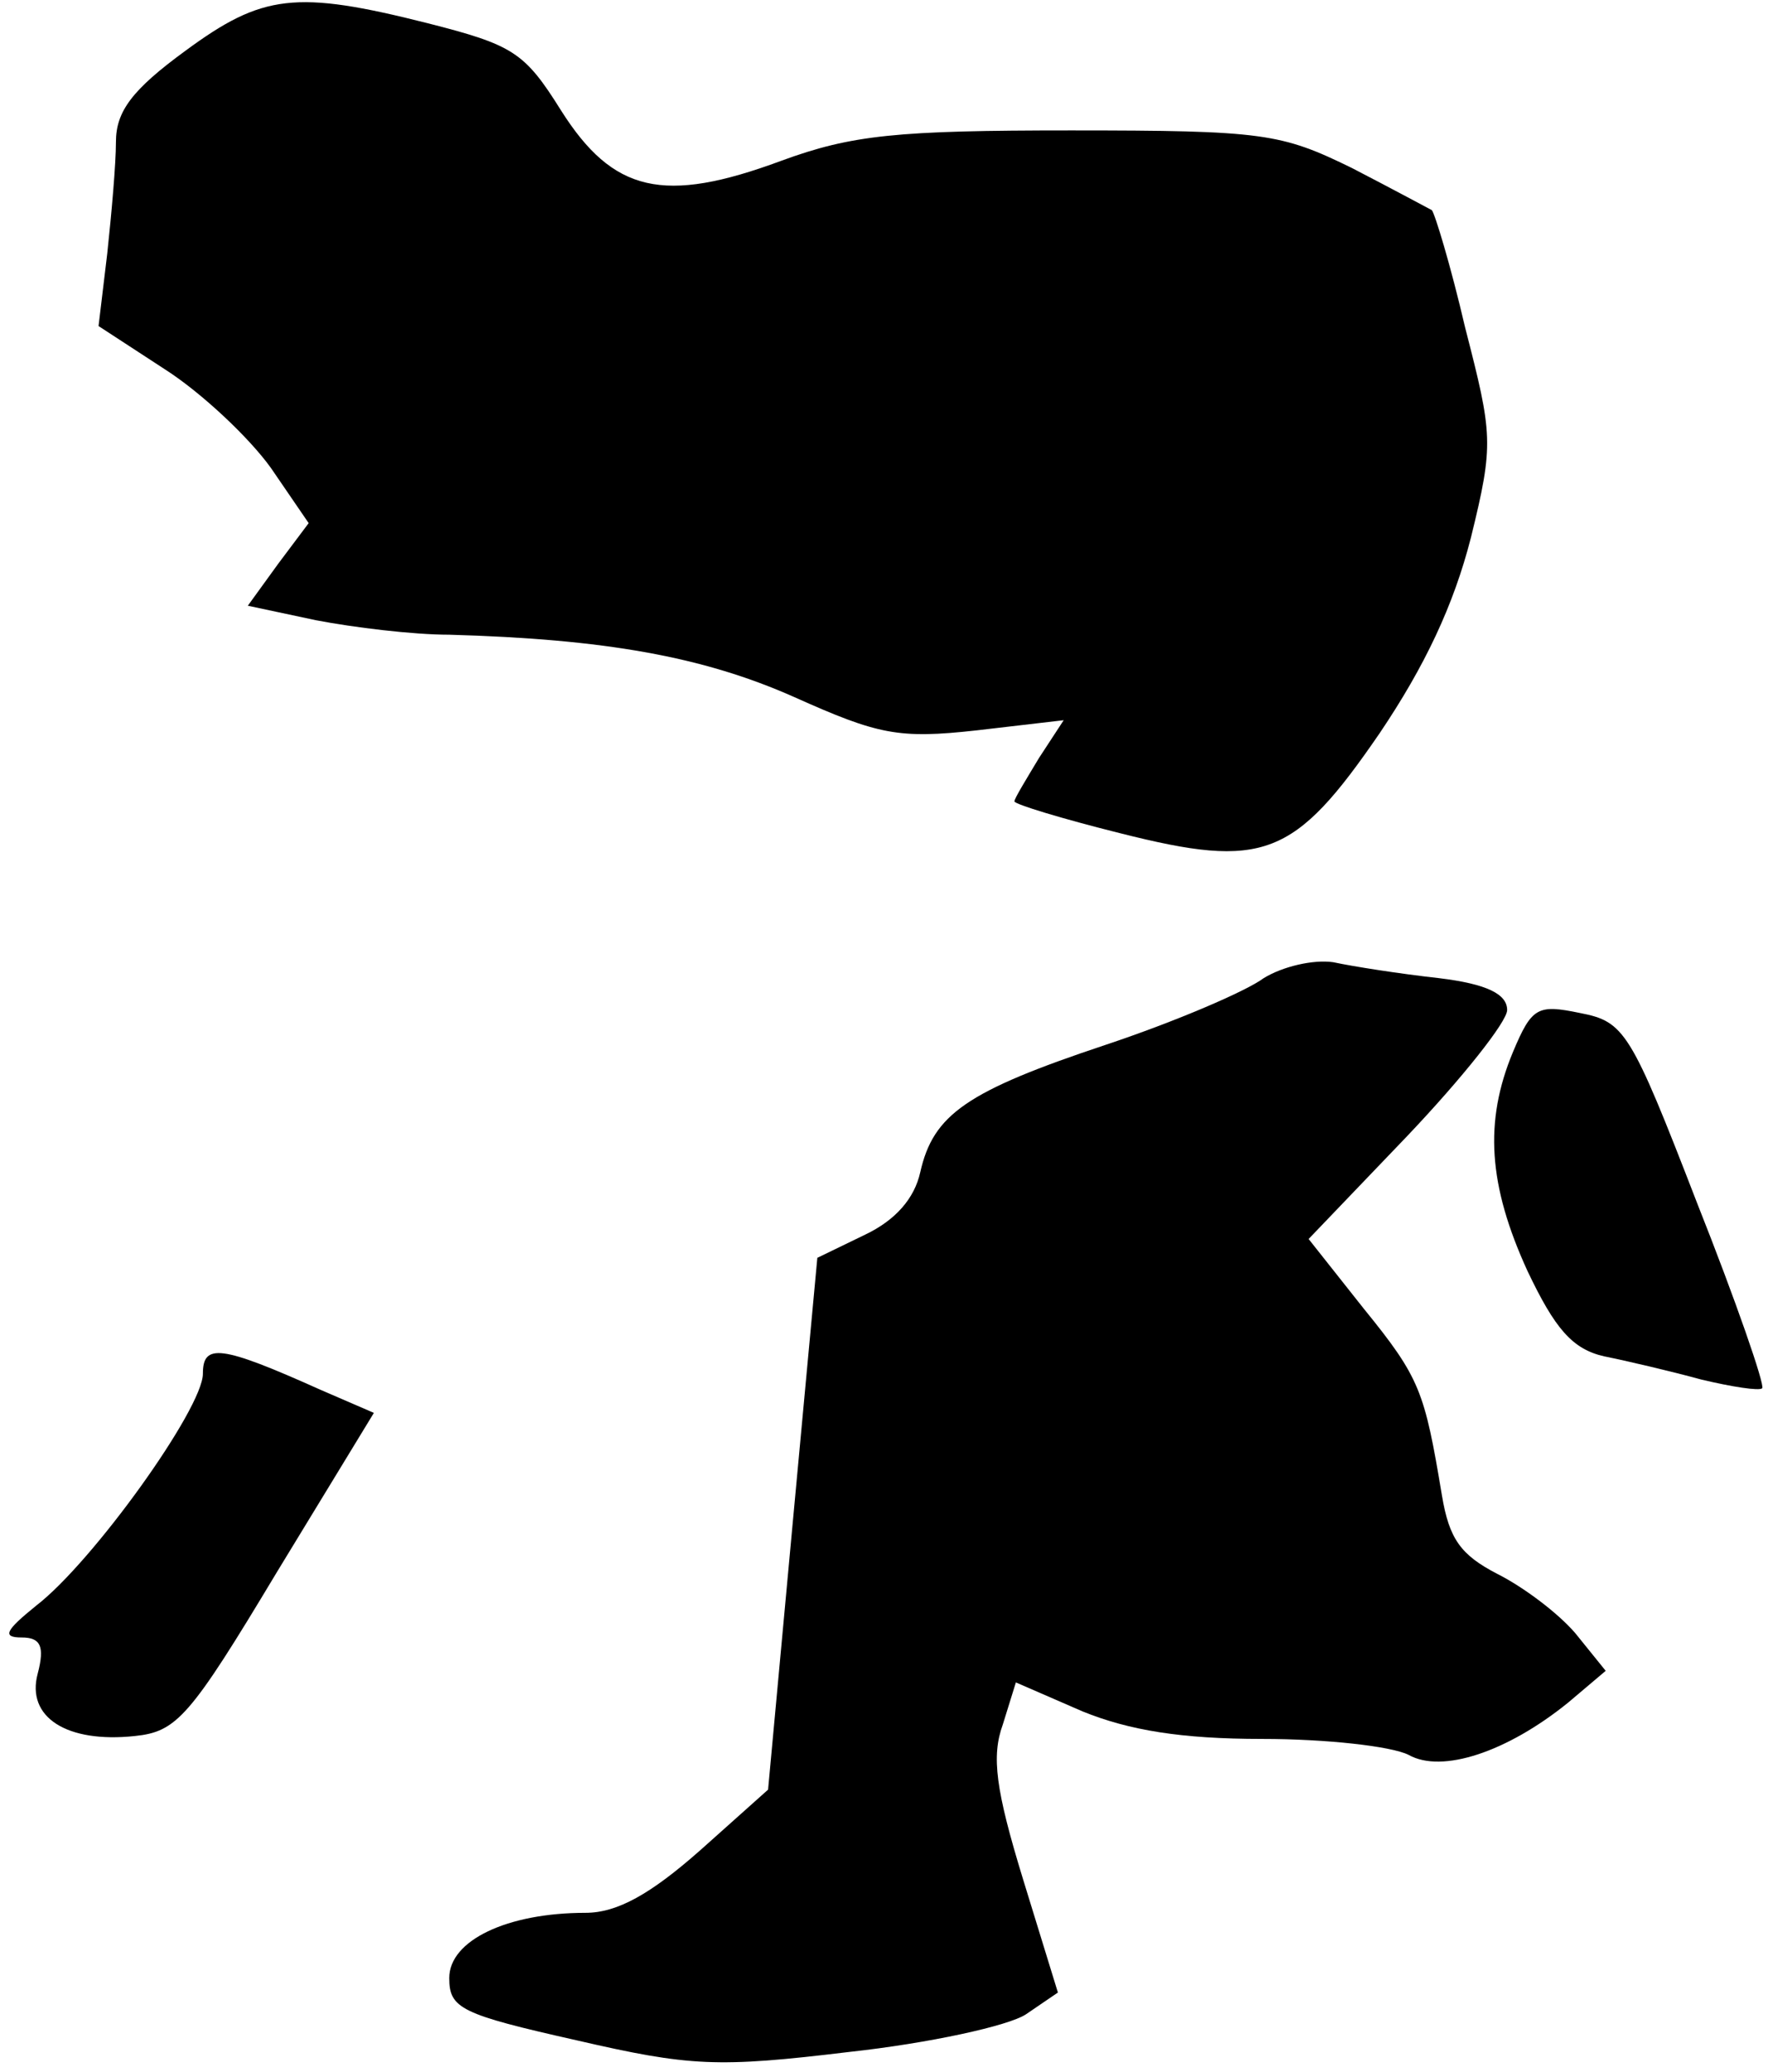 <?xml version="1.0" standalone="no"?>
<!DOCTYPE svg PUBLIC "-//W3C//DTD SVG 20010904//EN"
 "http://www.w3.org/TR/2001/REC-SVG-20010904/DTD/svg10.dtd">
<svg version="1.0" xmlns="http://www.w3.org/2000/svg"
 width="122pt" height="143pt" viewBox="0 0 122 143"
 preserveAspectRatio="xMidYMid meet">
<g transform="translate(0,143) scale(0.1,-0.1)"
fill="#000000" stroke="none">
<path fill="#000000" stroke="none" d="M128 1395 c-37 -27 -48 -42 -48 -63 0
-15 -3 -49 -6 -77 l-6 -50 46 -30 c25 -16 58 -47 73 -68 l26 -38 -21 -28 -21
-29 47 -10 c26 -5 67 -10 92 -10 107 -3 175 -15 238 -43 58 -26 72 -29 126
-23 l60 7 -17 -26 c-9 -15 -17 -28 -17 -30 0 -2 33 -12 73 -22 99 -25 120 -17
179 69 31 46 51 88 63 135 16 65 15 71 -4 145 -10 43 -21 79 -23 81 -2 1 -26
14 -55 29 -49 24 -61 26 -194 26 -120 0 -151 -3 -200 -21 -81 -30 -116 -22
-152 35 -25 40 -33 45 -92 60 -91 23 -114 20 -167 -19z"/>
<path fill="#000000" stroke="none" d="M872 755 c-12 -9 -61 -30 -109 -46 -96
-32 -119 -48 -128 -88 -4 -18 -17 -33 -38 -43 l-33 -16 -17 -183 -17 -184 -47
-42 c-34 -30 -57 -43 -79 -43 -54 0 -94 -19 -94 -45 0 -21 8 -25 88 -43 78
-18 97 -19 188 -8 55 6 110 18 122 26 l22 15 -24 78 c-19 62 -22 85 -14 107
l9 29 46 -20 c32 -13 68 -19 124 -19 44 0 89 -5 101 -11 23 -13 68 2 110 36
l26 22 -21 26 c-12 14 -36 32 -54 41 -25 13 -33 24 -38 54 -12 72 -15 81 -54
129 l-38 48 68 71 c38 40 69 79 69 87 0 11 -14 18 -47 22 -27 3 -59 8 -73 11
-14 2 -35 -3 -48 -11z"/>
<path fill="#000000" stroke="none" d="M1044 704 c-20 -48 -17 -92 10 -151 19
-40 31 -54 53 -59 15 -3 45 -10 67 -16 21 -5 40 -8 42 -6 2 2 -18 60 -45 128
-46 119 -50 125 -81 131 -29 6 -33 4 -46 -27z"/>
<path fill="#000000" stroke="none" d="M140 482 c0 -24 -76 -130 -115 -160
-21 -17 -24 -22 -10 -22 13 0 16 -6 11 -25 -8 -30 20 -48 67 -43 29 3 38 13
98 113 l67 110 -37 16 c-69 31 -81 32 -81 11z"/>
</g>
</svg>
